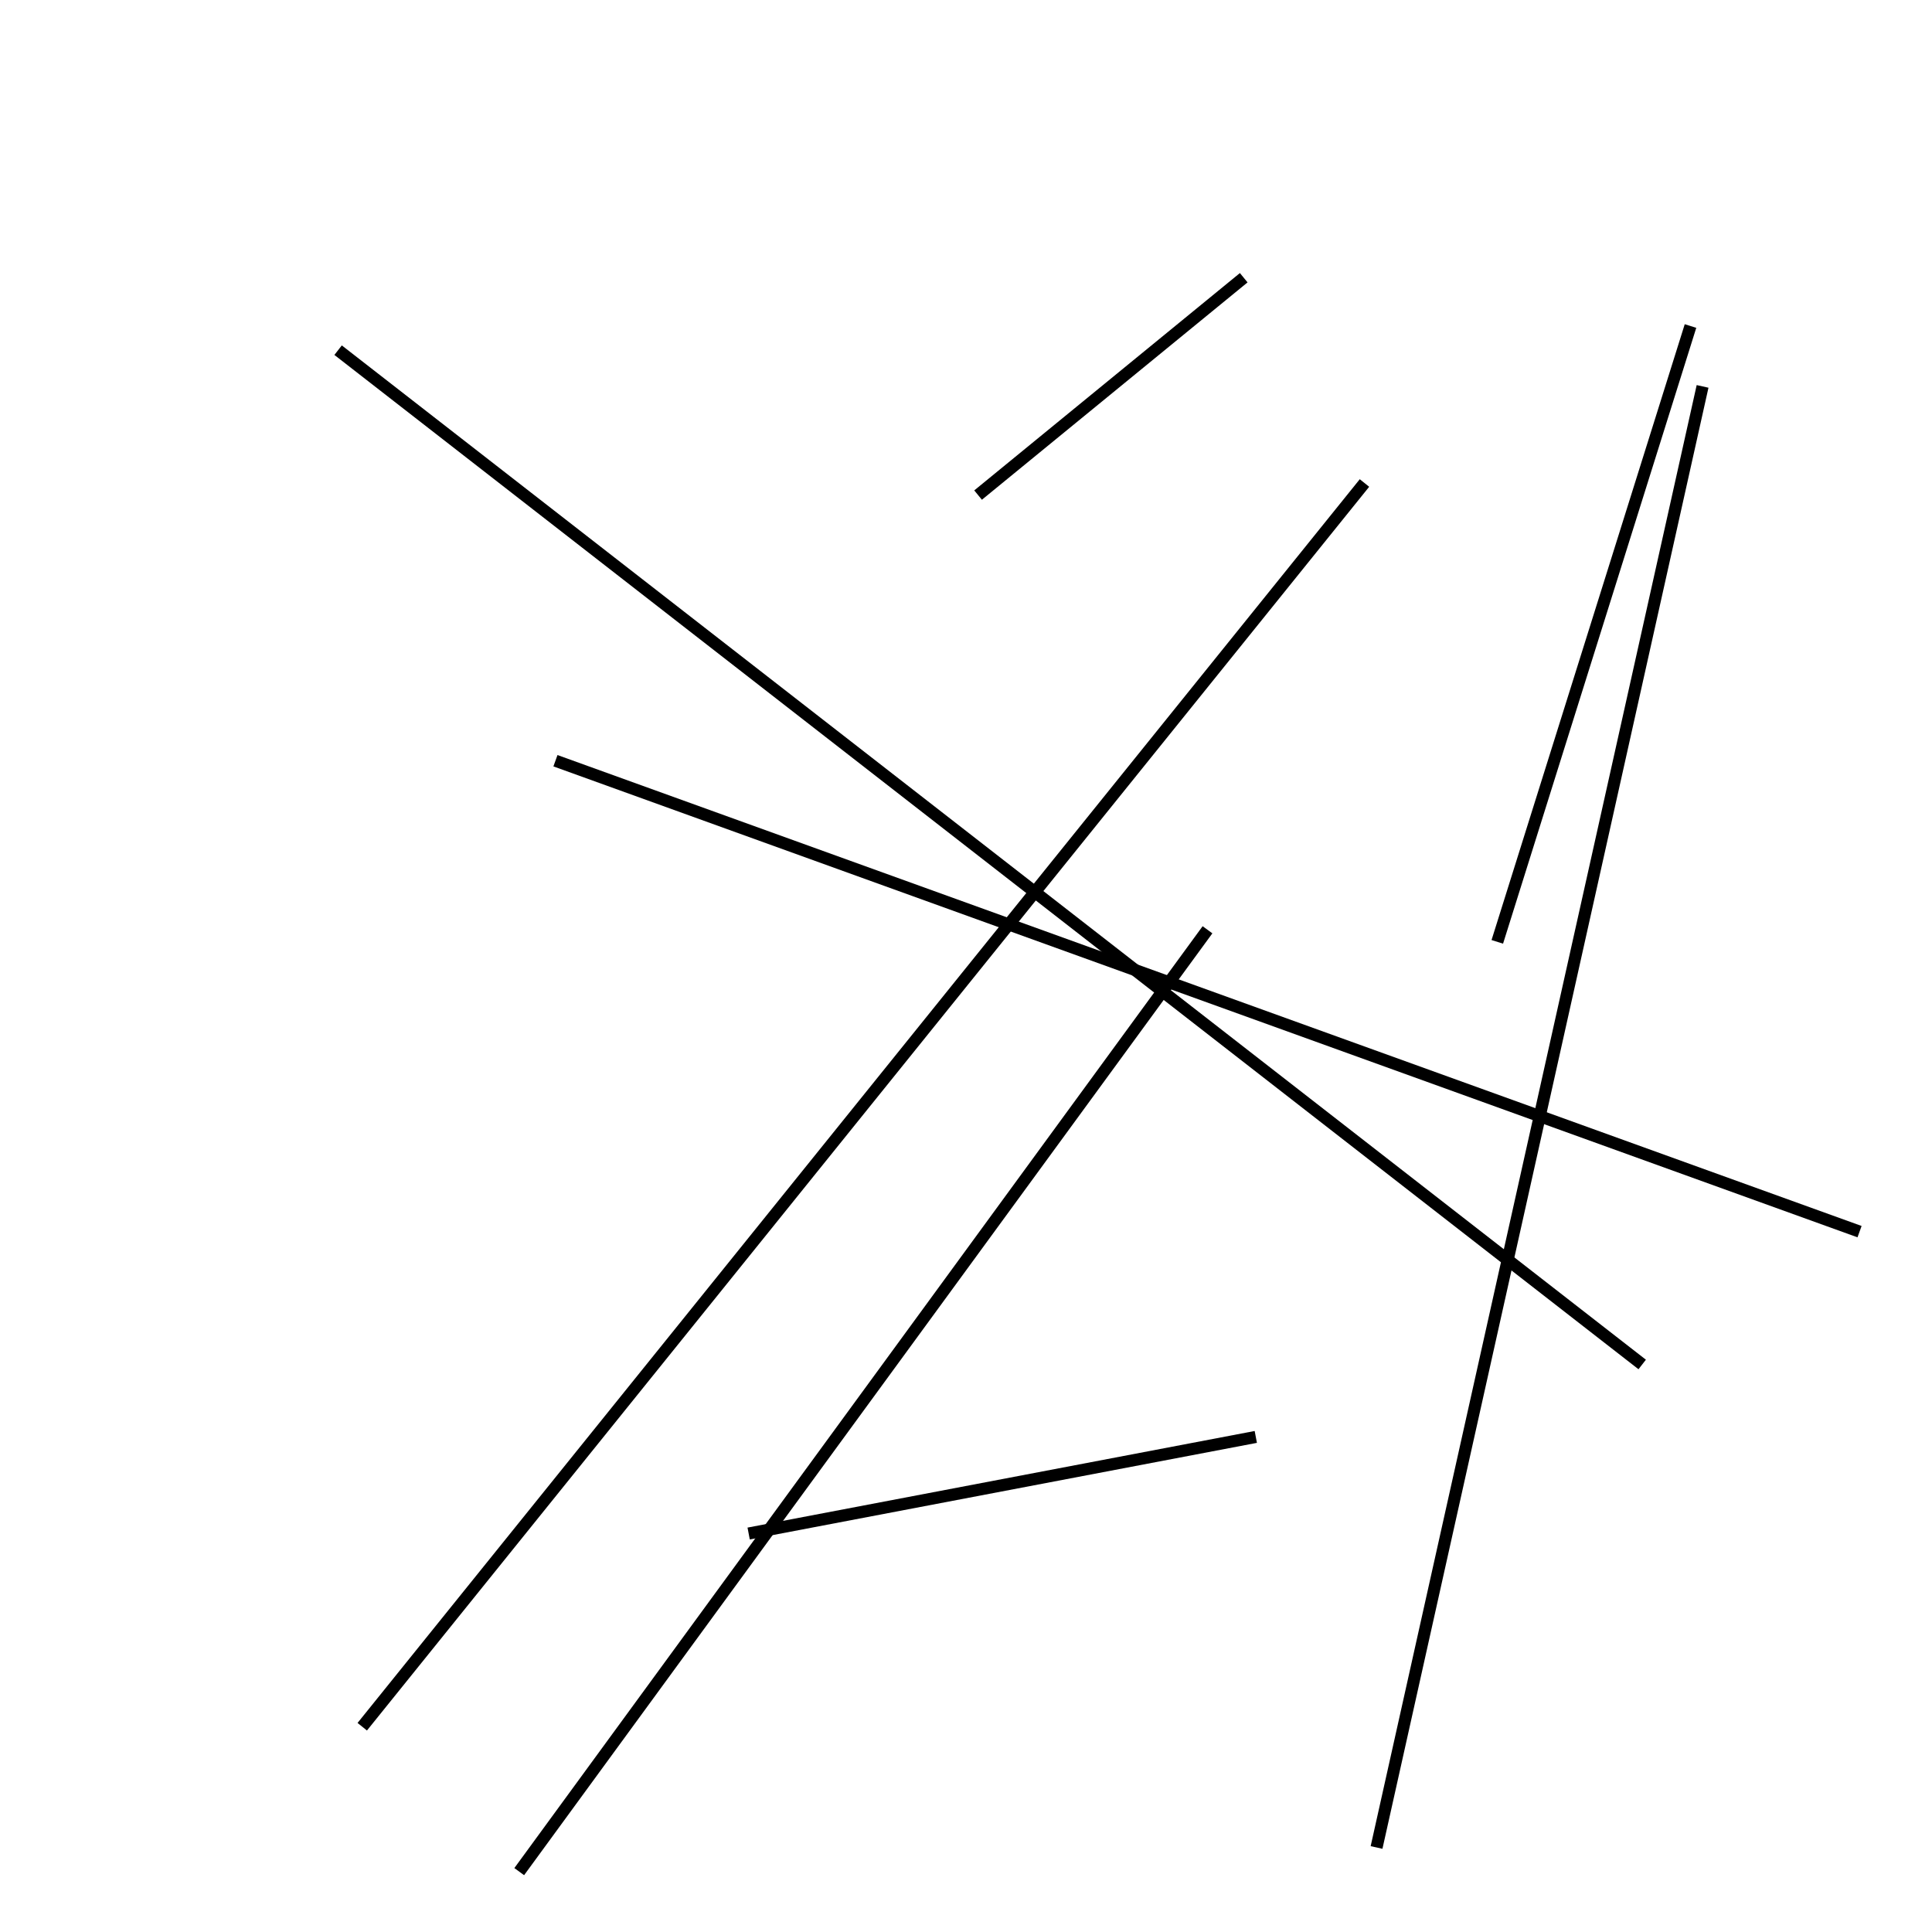 <?xml version="1.0" encoding="utf-8" ?>
<svg baseProfile="full" height="160" version="1.1" width="160" xmlns="http://www.w3.org/2000/svg" xmlns:ev="http://www.w3.org/2001/xml-events" xmlns:xlink="http://www.w3.org/1999/xlink"><defs /><line stroke="black" stroke-width="1" x1="28" x2="136" y1="29" y2="113" /><line stroke="black" stroke-width="1" x1="30" x2="113" y1="143" y2="40" /><line stroke="black" stroke-width="1" x1="114" x2="141" y1="153" y2="32" /><line stroke="black" stroke-width="1" x1="100" x2="43" y1="77" y2="155" /><line stroke="black" stroke-width="1" x1="124" x2="140" y1="78" y2="27" /><line stroke="black" stroke-width="1" x1="103" x2="81" y1="23" y2="41" /><line stroke="black" stroke-width="1" x1="104" x2="62" y1="119" y2="127" /><line stroke="black" stroke-width="1" x1="154" x2="46" y1="102" y2="63" /></svg>